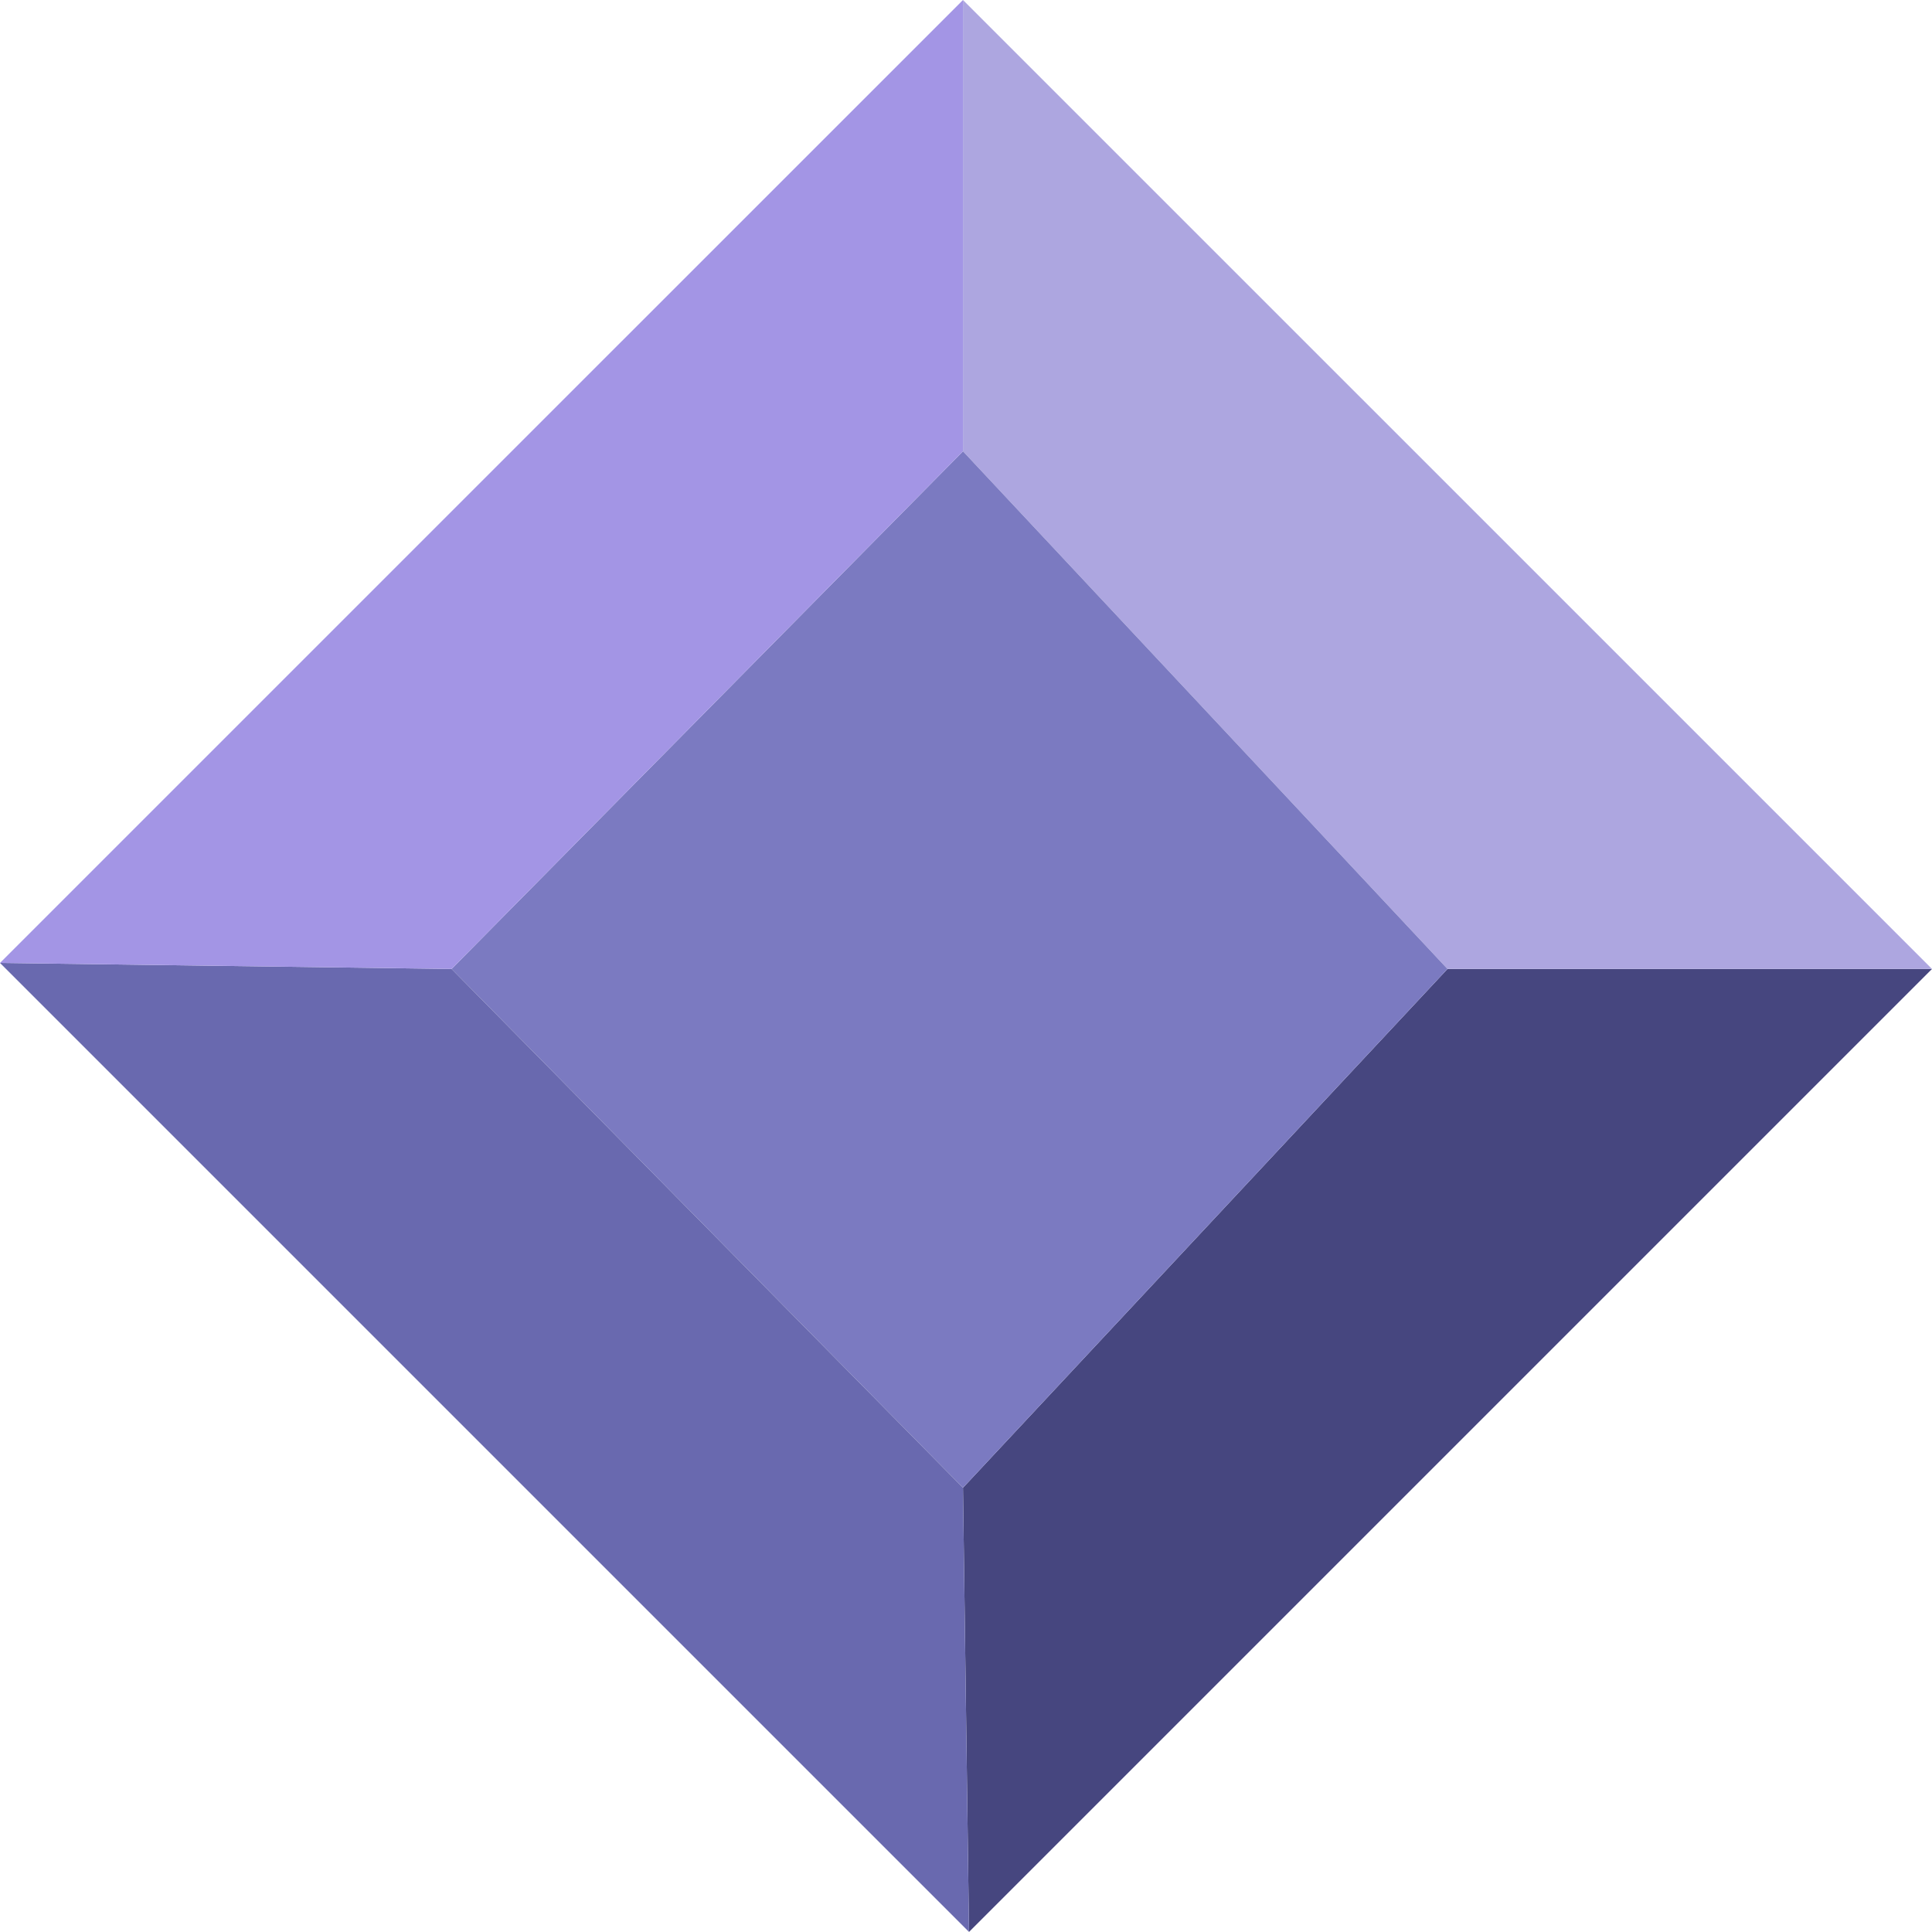 <svg xmlns="http://www.w3.org/2000/svg" viewBox="0 0 307.56 307.55"><defs><style>.cls-1{fill:#46467f;}.cls-2{fill:#ada6e0;}.cls-3{fill:#7b7ac1;}.cls-4{fill:#6969af;}.cls-5{fill:#a395e5;}</style></defs><title>Asset 2</title><g id="Layer_2" data-name="Layer 2"><g id="Layer_2-2" data-name="Layer 2"><polygon class="cls-1" points="307.56 154.25 154.26 307.55 153.3 236.84 230.43 154.25 307.56 154.25"/><polygon class="cls-2" points="307.56 154.25 230.43 154.25 153.3 71.84 153.3 0 307.56 154.25"/><polygon class="cls-3" points="153.3 71.84 230.43 154.25 153.3 236.84 71.89 154.25 153.3 71.84"/><polygon class="cls-4" points="153.3 236.84 154.26 307.55 0 153.29 71.89 154.25 153.3 236.84"/><polygon class="cls-5" points="153.3 0 153.3 71.84 71.89 154.25 0 153.29 153.3 0"/></g></g></svg>